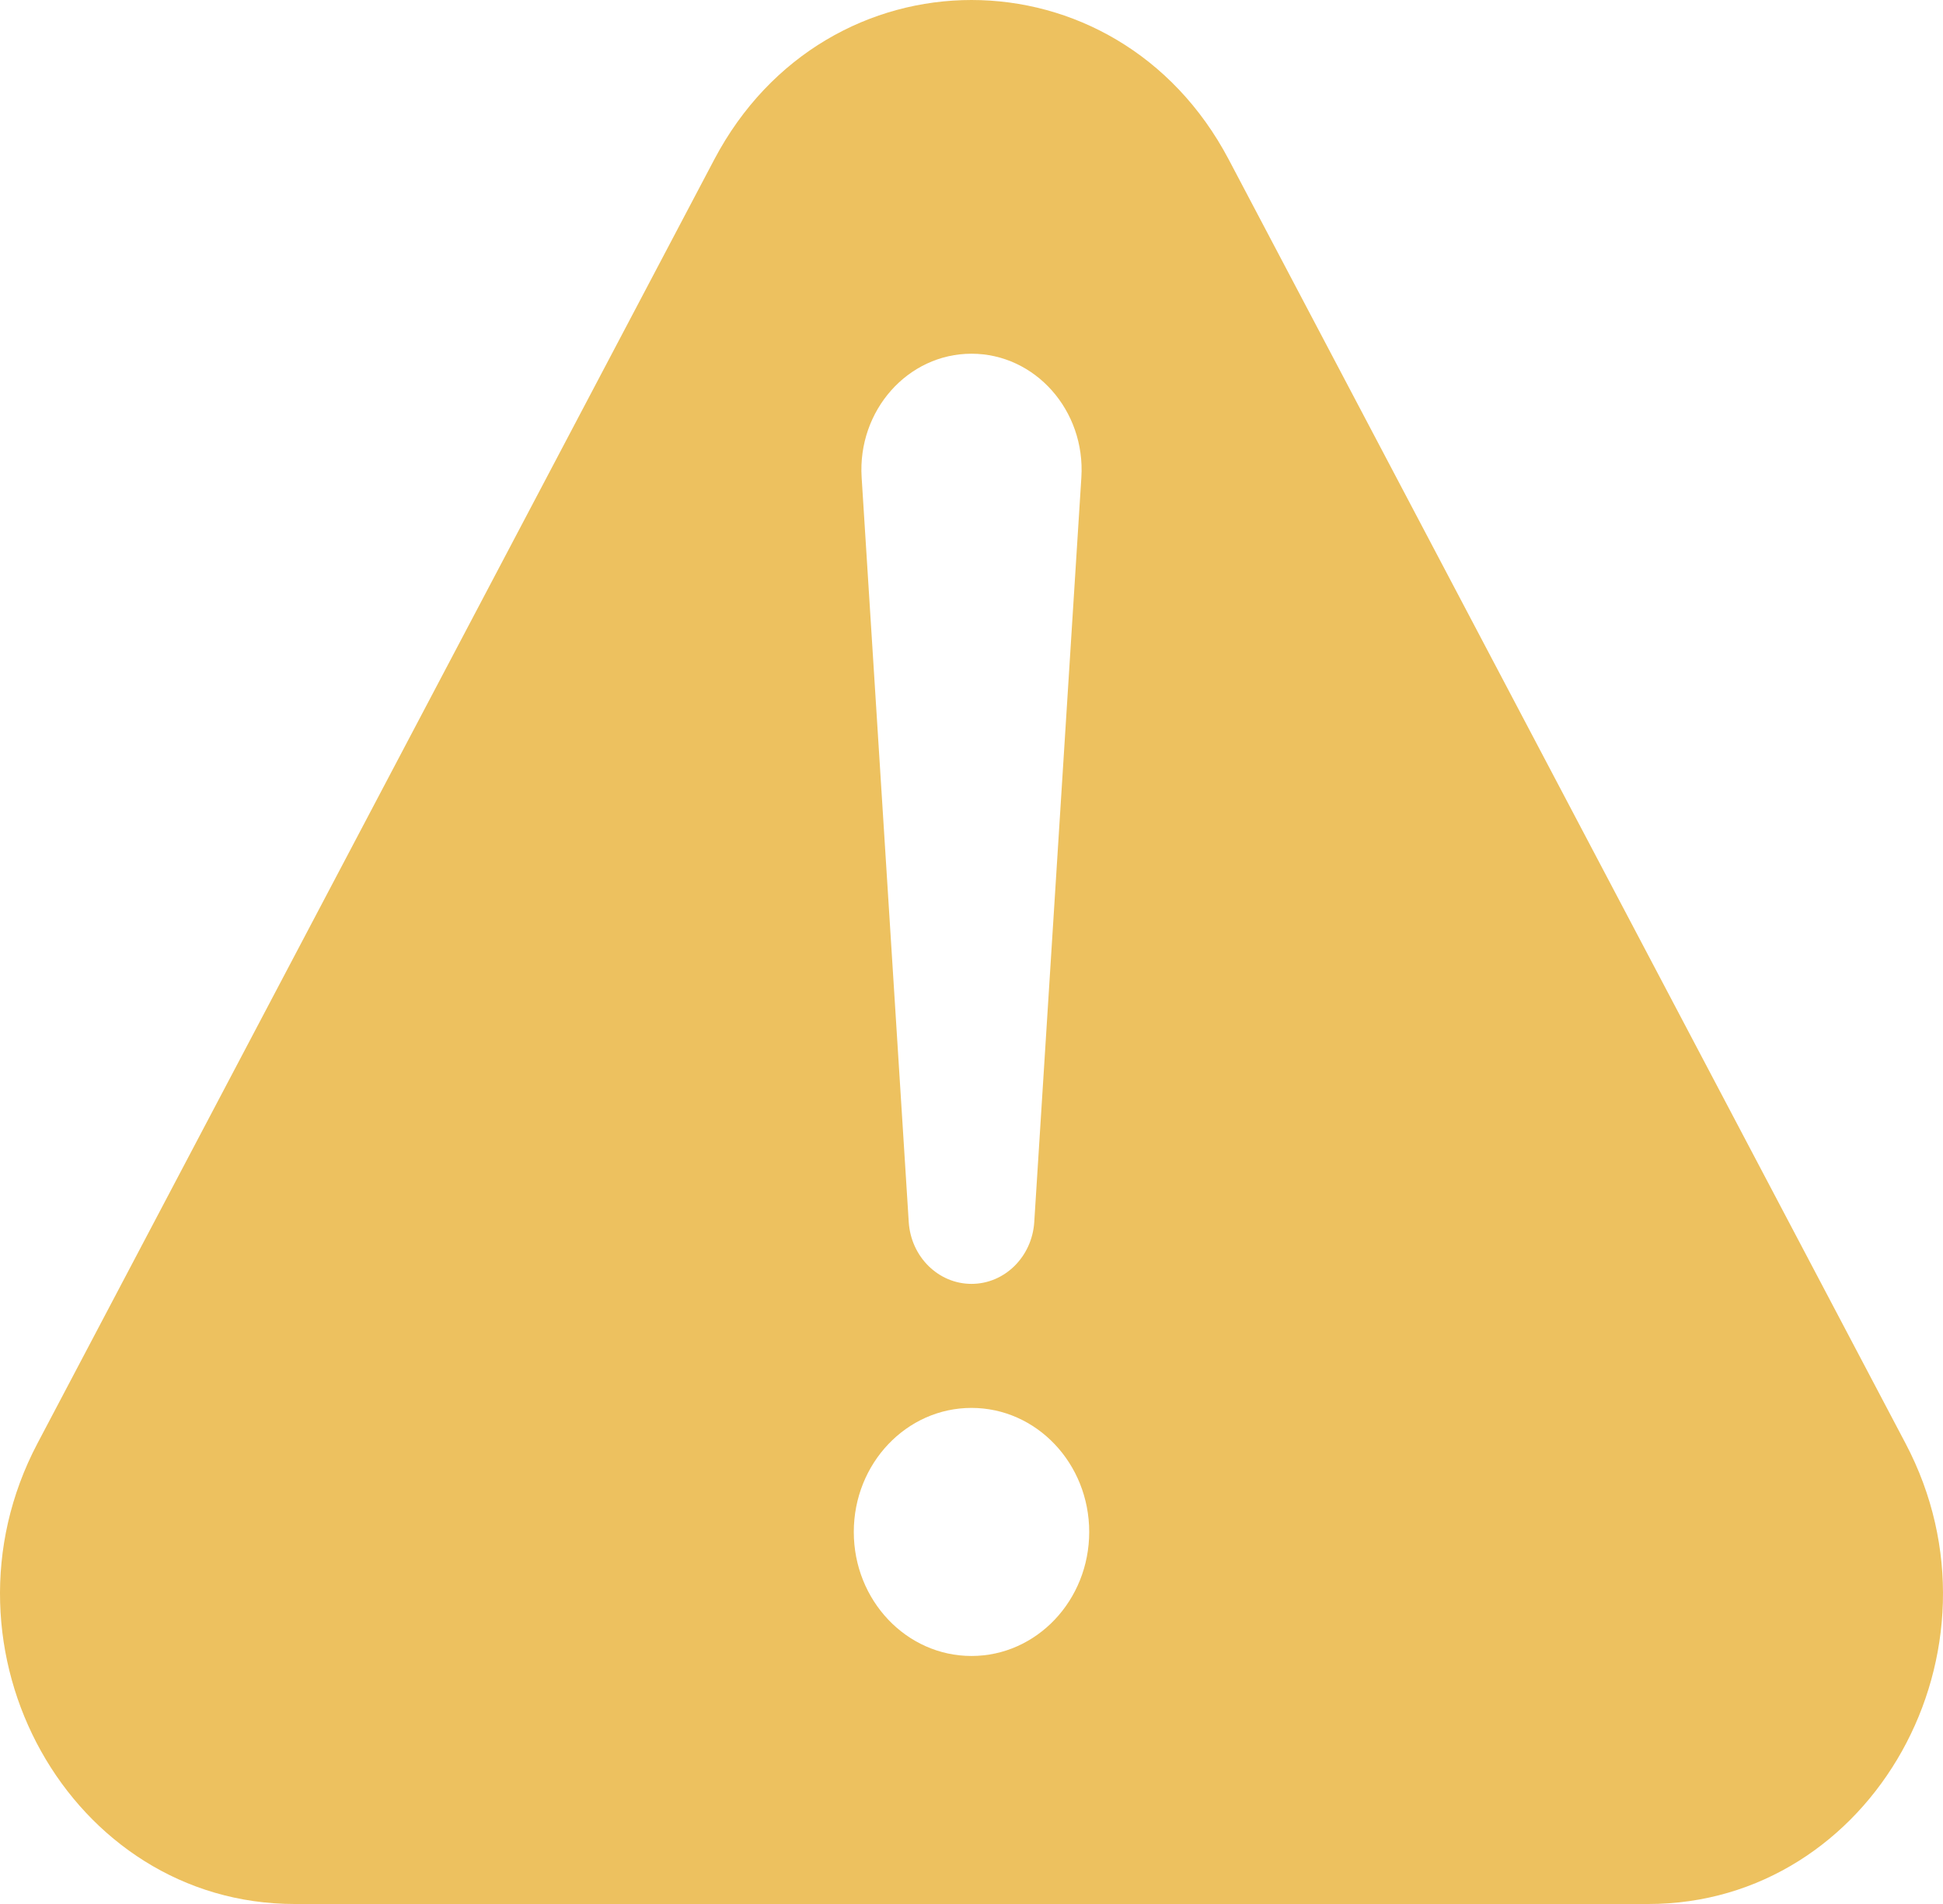 <svg viewBox="0 0 50 49" xmlns="http://www.w3.org/2000/svg">
    <path fill-rule="evenodd" clip-rule="evenodd" d="M18.381 4.104C21.266 -1.368 28.734 -1.368 31.619 4.104L49.036 37.146C51.84 42.464 48.191 49 42.418 49H7.582C1.809 49 -1.84 42.464 0.964 37.146L18.381 4.104ZM22.173 12.288C22.064 10.565 23.361 9.103 25 9.103C26.639 9.103 27.936 10.565 27.827 12.288L26.615 31.449C26.558 32.345 25.852 33.041 25 33.041C24.148 33.041 23.442 32.345 23.385 31.449L22.173 12.288ZM25 42.617C26.673 42.617 28.029 41.188 28.029 39.425C28.029 37.662 26.673 36.233 25 36.233C23.327 36.233 21.971 37.662 21.971 39.425C21.971 41.188 23.327 42.617 25 42.617Z" fill="#EDC15F"/>
</svg>
